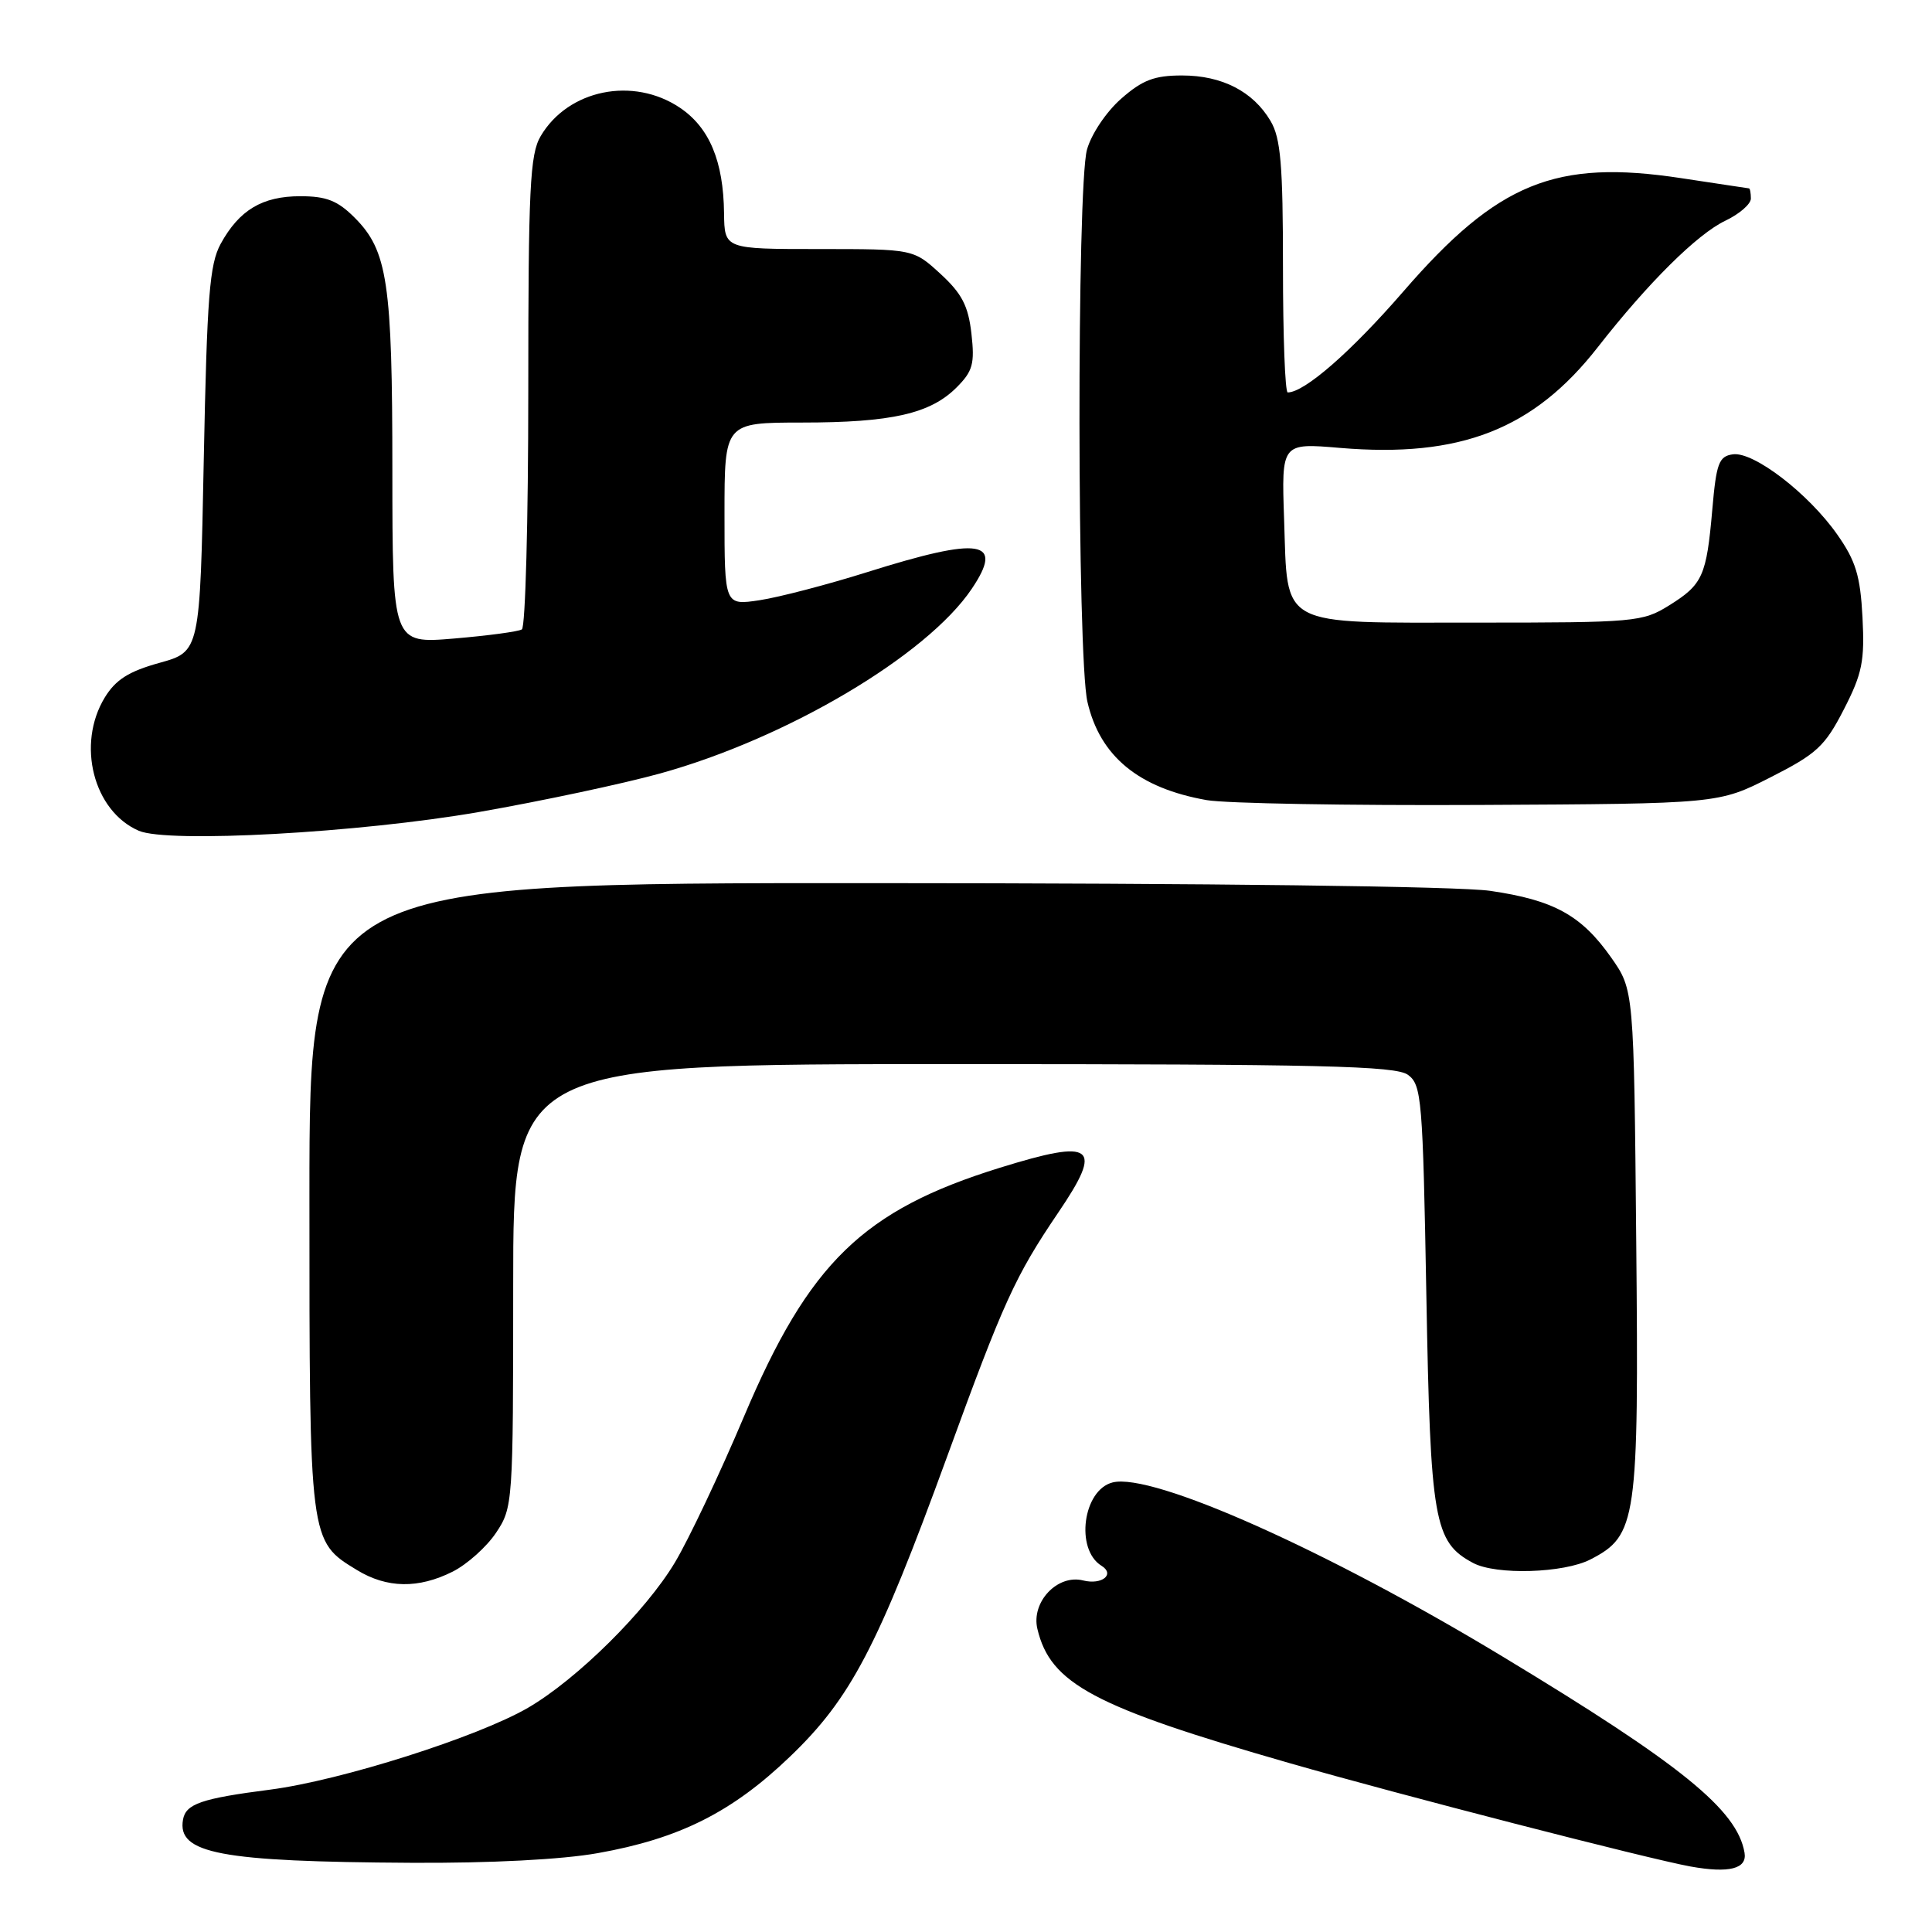 <?xml version="1.0" encoding="UTF-8" standalone="no"?>
<!DOCTYPE svg PUBLIC "-//W3C//DTD SVG 1.1//EN" "http://www.w3.org/Graphics/SVG/1.1/DTD/svg11.dtd" >
<svg xmlns="http://www.w3.org/2000/svg" xmlns:xlink="http://www.w3.org/1999/xlink" version="1.1" viewBox="0 0 256 256">
 <g >
 <path fill="currentColor"
d=" M 231.16 245.50 C 230.20 239.82 222.76 233.79 199.00 219.44 C 175.78 205.41 152.70 195.11 147.43 196.43 C 143.50 197.41 142.44 205.30 145.95 207.47 C 147.79 208.61 146.01 210.04 143.53 209.42 C 140.12 208.56 136.61 212.27 137.46 215.84 C 139.18 223.11 144.93 226.17 170.79 233.60 C 185.47 237.82 218.38 246.30 224.00 247.32 C 229.12 248.24 231.52 247.63 231.16 245.50 Z  M 79.21 245.55 C 90.02 243.63 97.00 240.13 104.66 232.78 C 112.73 225.05 116.29 218.25 125.50 193.00 C 132.98 172.46 134.51 169.11 140.22 160.68 C 146.24 151.81 145.00 150.85 132.50 154.73 C 114.37 160.35 107.21 167.30 98.59 187.68 C 95.38 195.28 91.25 204.00 89.42 207.05 C 85.56 213.50 76.47 222.49 70.00 226.27 C 63.32 230.16 45.19 235.92 35.77 237.14 C 26.68 238.31 24.62 239.02 24.25 241.11 C 23.45 245.61 29.15 246.69 54.50 246.83 C 64.96 246.89 74.47 246.40 79.21 245.55 Z  M 59.98 208.25 C 61.89 207.29 64.48 204.97 65.73 203.10 C 67.96 199.76 68.00 199.20 68.00 170.35 C 68.00 141.00 68.00 141.00 126.31 141.00 C 175.06 141.00 184.94 141.23 186.56 142.42 C 188.38 143.75 188.53 145.59 189.00 171.67 C 189.54 201.60 190.01 204.33 195.19 207.10 C 198.24 208.73 207.21 208.46 210.75 206.63 C 216.89 203.46 217.16 201.59 216.81 164.55 C 216.50 131.17 216.50 131.17 213.49 126.88 C 209.54 121.27 205.90 119.27 197.45 118.04 C 193.30 117.44 160.40 117.03 115.75 117.02 C 41.00 117.00 41.00 117.00 41.00 158.55 C 41.00 204.42 40.97 204.18 47.30 208.04 C 51.27 210.46 55.44 210.53 59.98 208.25 Z  M 63.50 107.59 C 71.75 106.15 82.55 103.85 87.50 102.48 C 104.31 97.82 122.81 86.85 128.75 78.04 C 133.12 71.56 130.01 71.06 114.91 75.81 C 109.63 77.47 103.22 79.14 100.66 79.53 C 96.00 80.23 96.00 80.23 96.00 68.11 C 96.00 56.00 96.00 56.00 106.25 55.99 C 118.14 55.99 123.27 54.82 126.75 51.34 C 128.90 49.19 129.17 48.21 128.72 44.21 C 128.30 40.52 127.46 38.90 124.61 36.28 C 121.03 33.00 121.03 33.00 108.51 33.00 C 96.00 33.00 96.00 33.00 95.94 28.25 C 95.86 21.35 94.00 16.91 90.10 14.28 C 83.90 10.11 75.28 11.86 71.64 18.04 C 70.22 20.44 70.00 24.91 70.00 51.85 C 70.00 68.92 69.62 83.12 69.15 83.40 C 68.69 83.69 64.64 84.23 60.15 84.61 C 52.00 85.29 52.00 85.29 51.99 62.39 C 51.99 37.42 51.36 33.21 46.98 28.83 C 44.74 26.59 43.25 26.00 39.80 26.00 C 34.75 26.00 31.70 27.83 29.24 32.31 C 27.76 35.03 27.43 39.26 27.00 60.92 C 26.50 86.34 26.50 86.34 21.14 87.83 C 17.06 88.96 15.33 90.06 13.89 92.41 C 10.11 98.61 12.37 107.47 18.39 110.08 C 22.24 111.75 47.64 110.35 63.50 107.59 Z  M 234.60 103.00 C 240.73 99.89 241.81 98.89 244.32 94.00 C 246.76 89.25 247.09 87.59 246.79 81.79 C 246.50 76.29 245.90 74.32 243.44 70.82 C 239.62 65.38 232.36 59.81 229.61 60.20 C 227.76 60.46 227.42 61.38 226.89 67.50 C 226.12 76.34 225.62 77.45 221.15 80.23 C 217.65 82.41 216.62 82.50 195.79 82.50 C 169.16 82.50 170.65 83.30 170.15 68.81 C 169.80 58.69 169.80 58.69 177.56 59.35 C 193.50 60.69 203.21 56.90 211.72 46.00 C 218.36 37.50 224.89 31.02 228.61 29.25 C 230.48 28.36 232.00 27.04 232.00 26.31 C 232.00 25.59 231.89 24.98 231.75 24.96 C 231.61 24.95 227.58 24.33 222.79 23.61 C 206.11 21.07 198.46 24.19 185.97 38.60 C 179.02 46.62 172.85 52.00 170.63 52.00 C 170.28 52.00 170.00 44.53 170.00 35.40 C 170.00 21.84 169.70 18.30 168.36 16.04 C 166.05 12.12 161.93 10.00 156.63 10.00 C 152.96 10.00 151.38 10.60 148.56 13.08 C 146.59 14.81 144.60 17.77 144.03 19.83 C 142.67 24.72 142.72 87.07 144.09 93.00 C 145.75 100.21 150.87 104.43 159.90 106.02 C 162.43 106.46 178.72 106.75 196.10 106.66 C 227.71 106.50 227.71 106.50 234.60 103.00 Z "/>
</g>
</svg>